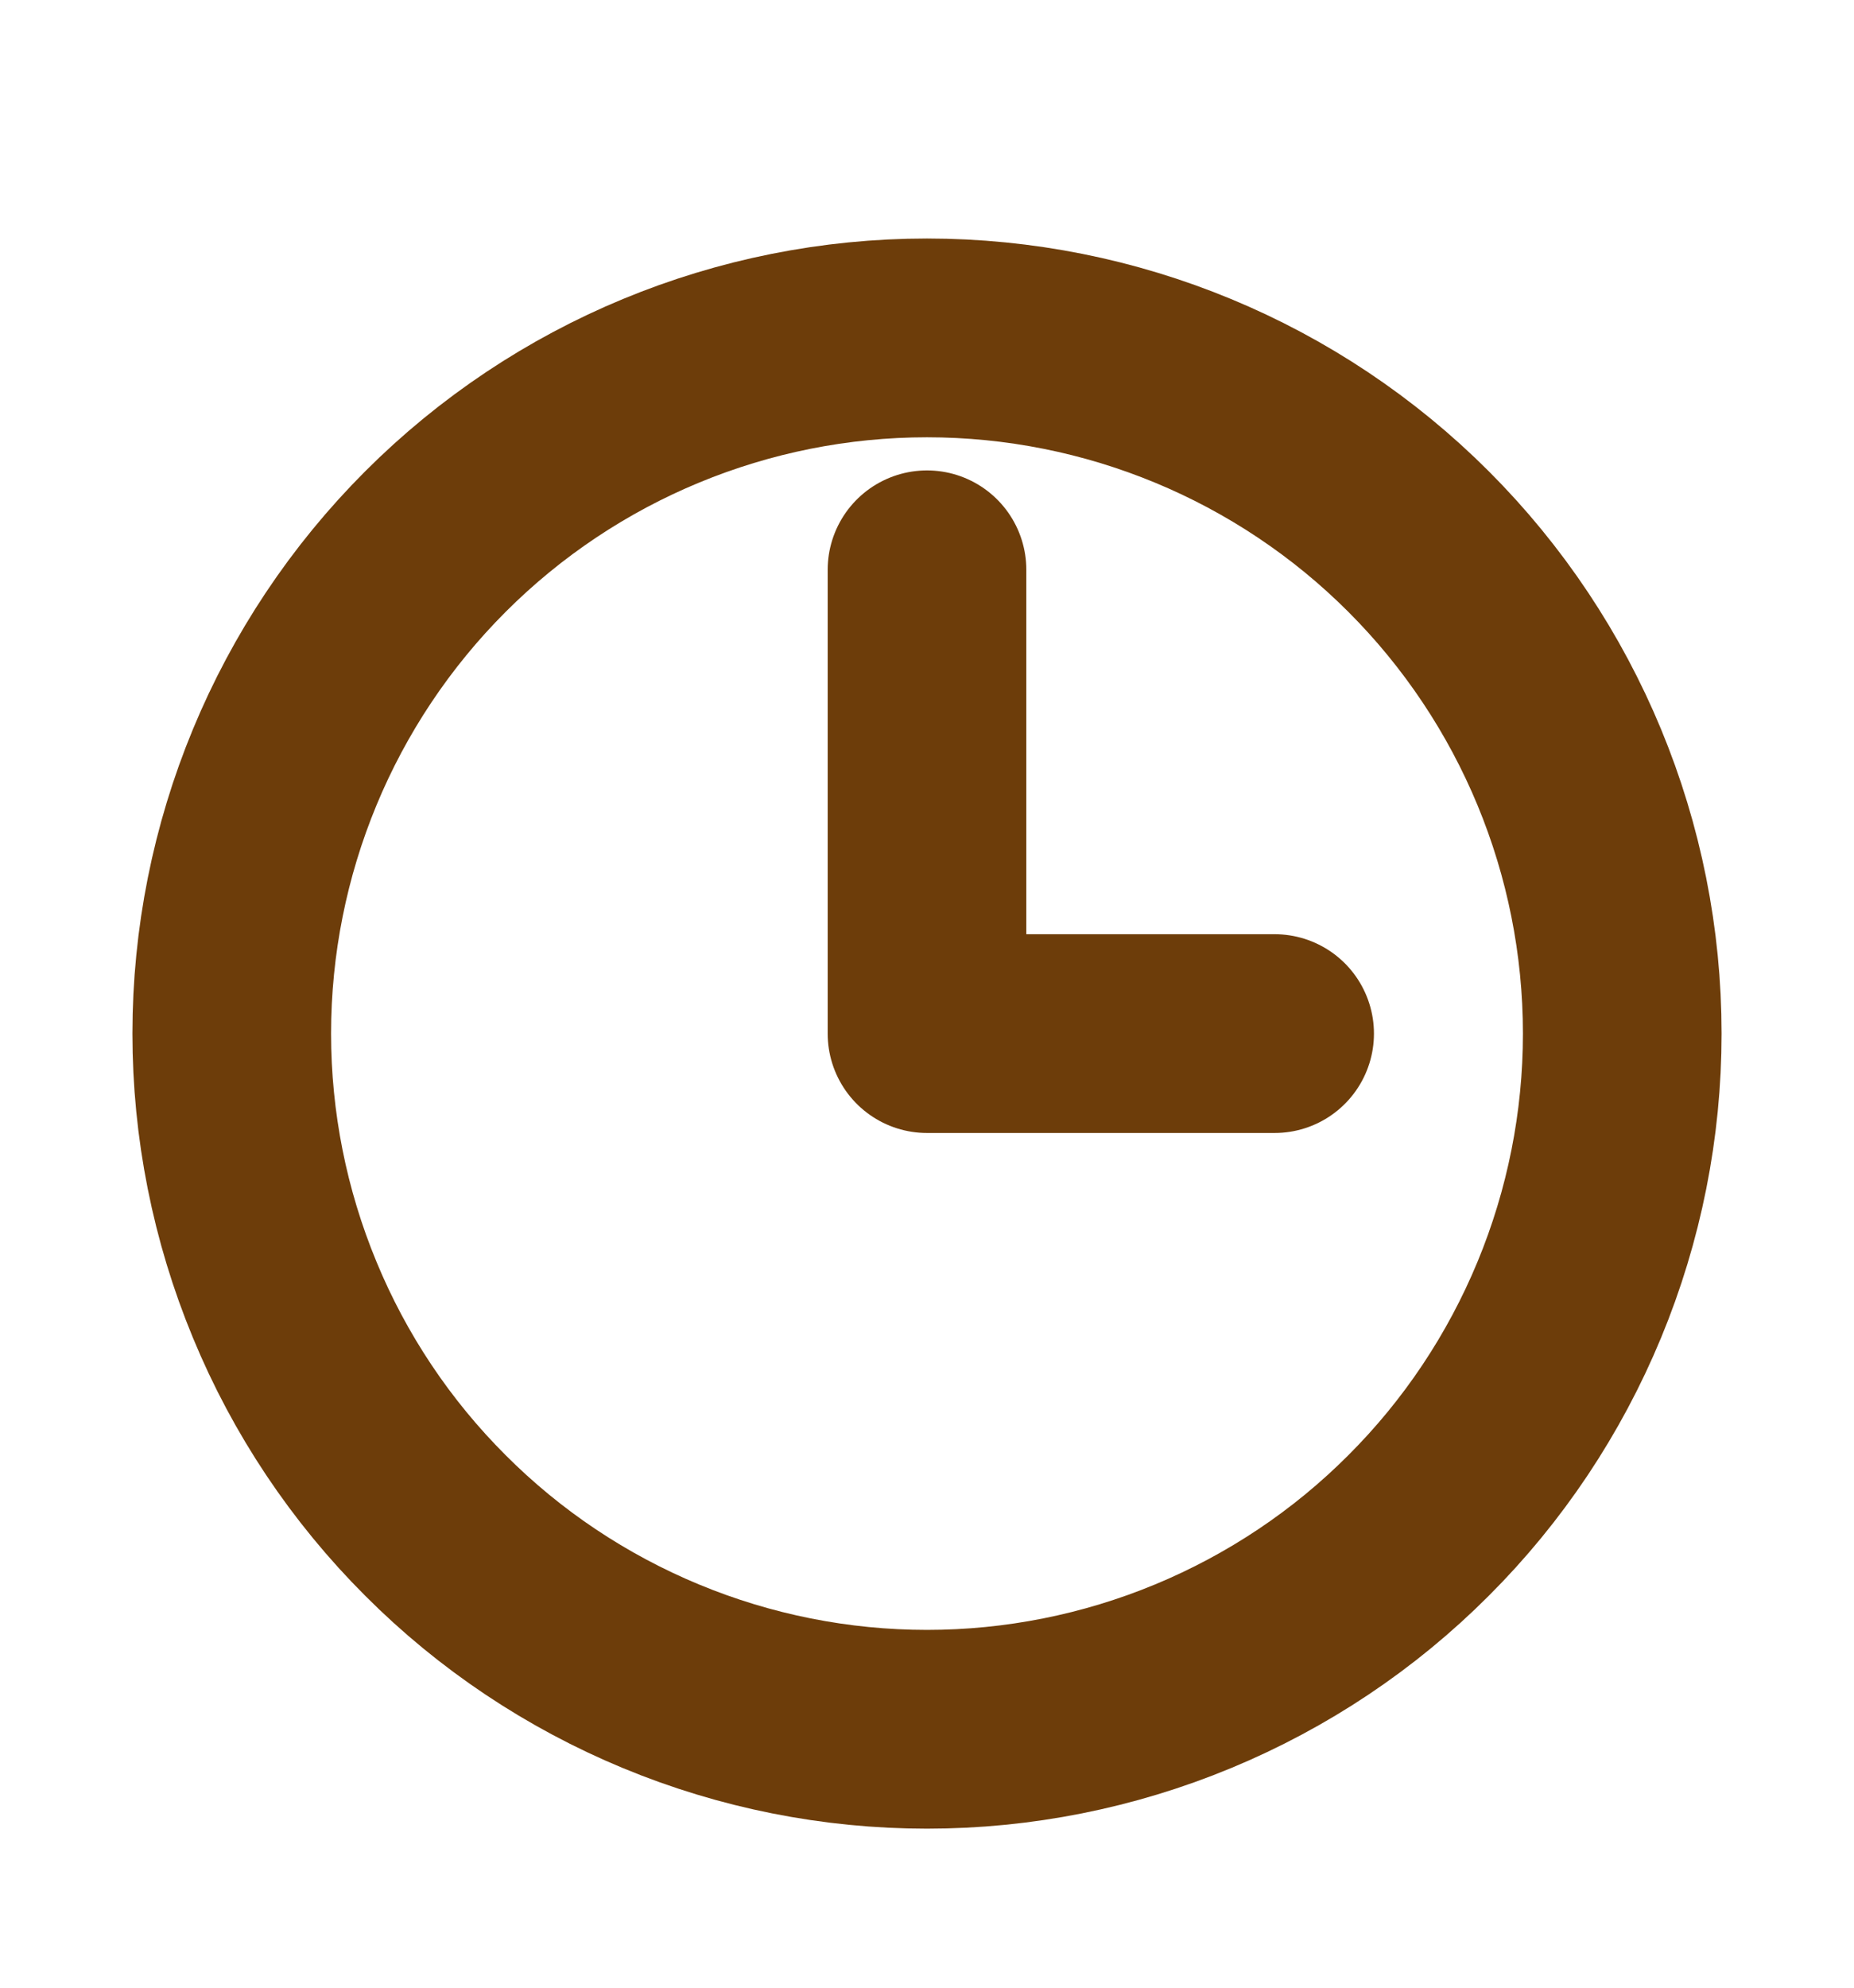<svg width="14" height="15" viewBox="0 0 14 15" fill="none" xmlns="http://www.w3.org/2000/svg">
<path d="M7 4.3V7.8H9.625M12.25 7.8C12.25 8.489 12.114 9.172 11.85 9.809C11.586 10.446 11.2 11.025 10.712 11.512C10.225 12 9.646 12.386 9.009 12.65C8.372 12.914 7.689 13.05 7 13.05C6.311 13.05 5.628 12.914 4.991 12.65C4.354 12.386 3.775 12 3.288 11.512C2.8 11.025 2.413 10.446 2.15 9.809C1.886 9.172 1.75 8.489 1.75 7.8C1.75 6.407 2.303 5.072 3.288 4.087C4.272 3.103 5.608 2.55 7 2.55C8.392 2.55 9.728 3.103 10.712 4.087C11.697 5.072 12.25 6.407 12.25 7.8Z" stroke="#6D3D0A" stroke-width="1.5" stroke-linecap="round" stroke-linejoin="round"/>
</svg>
